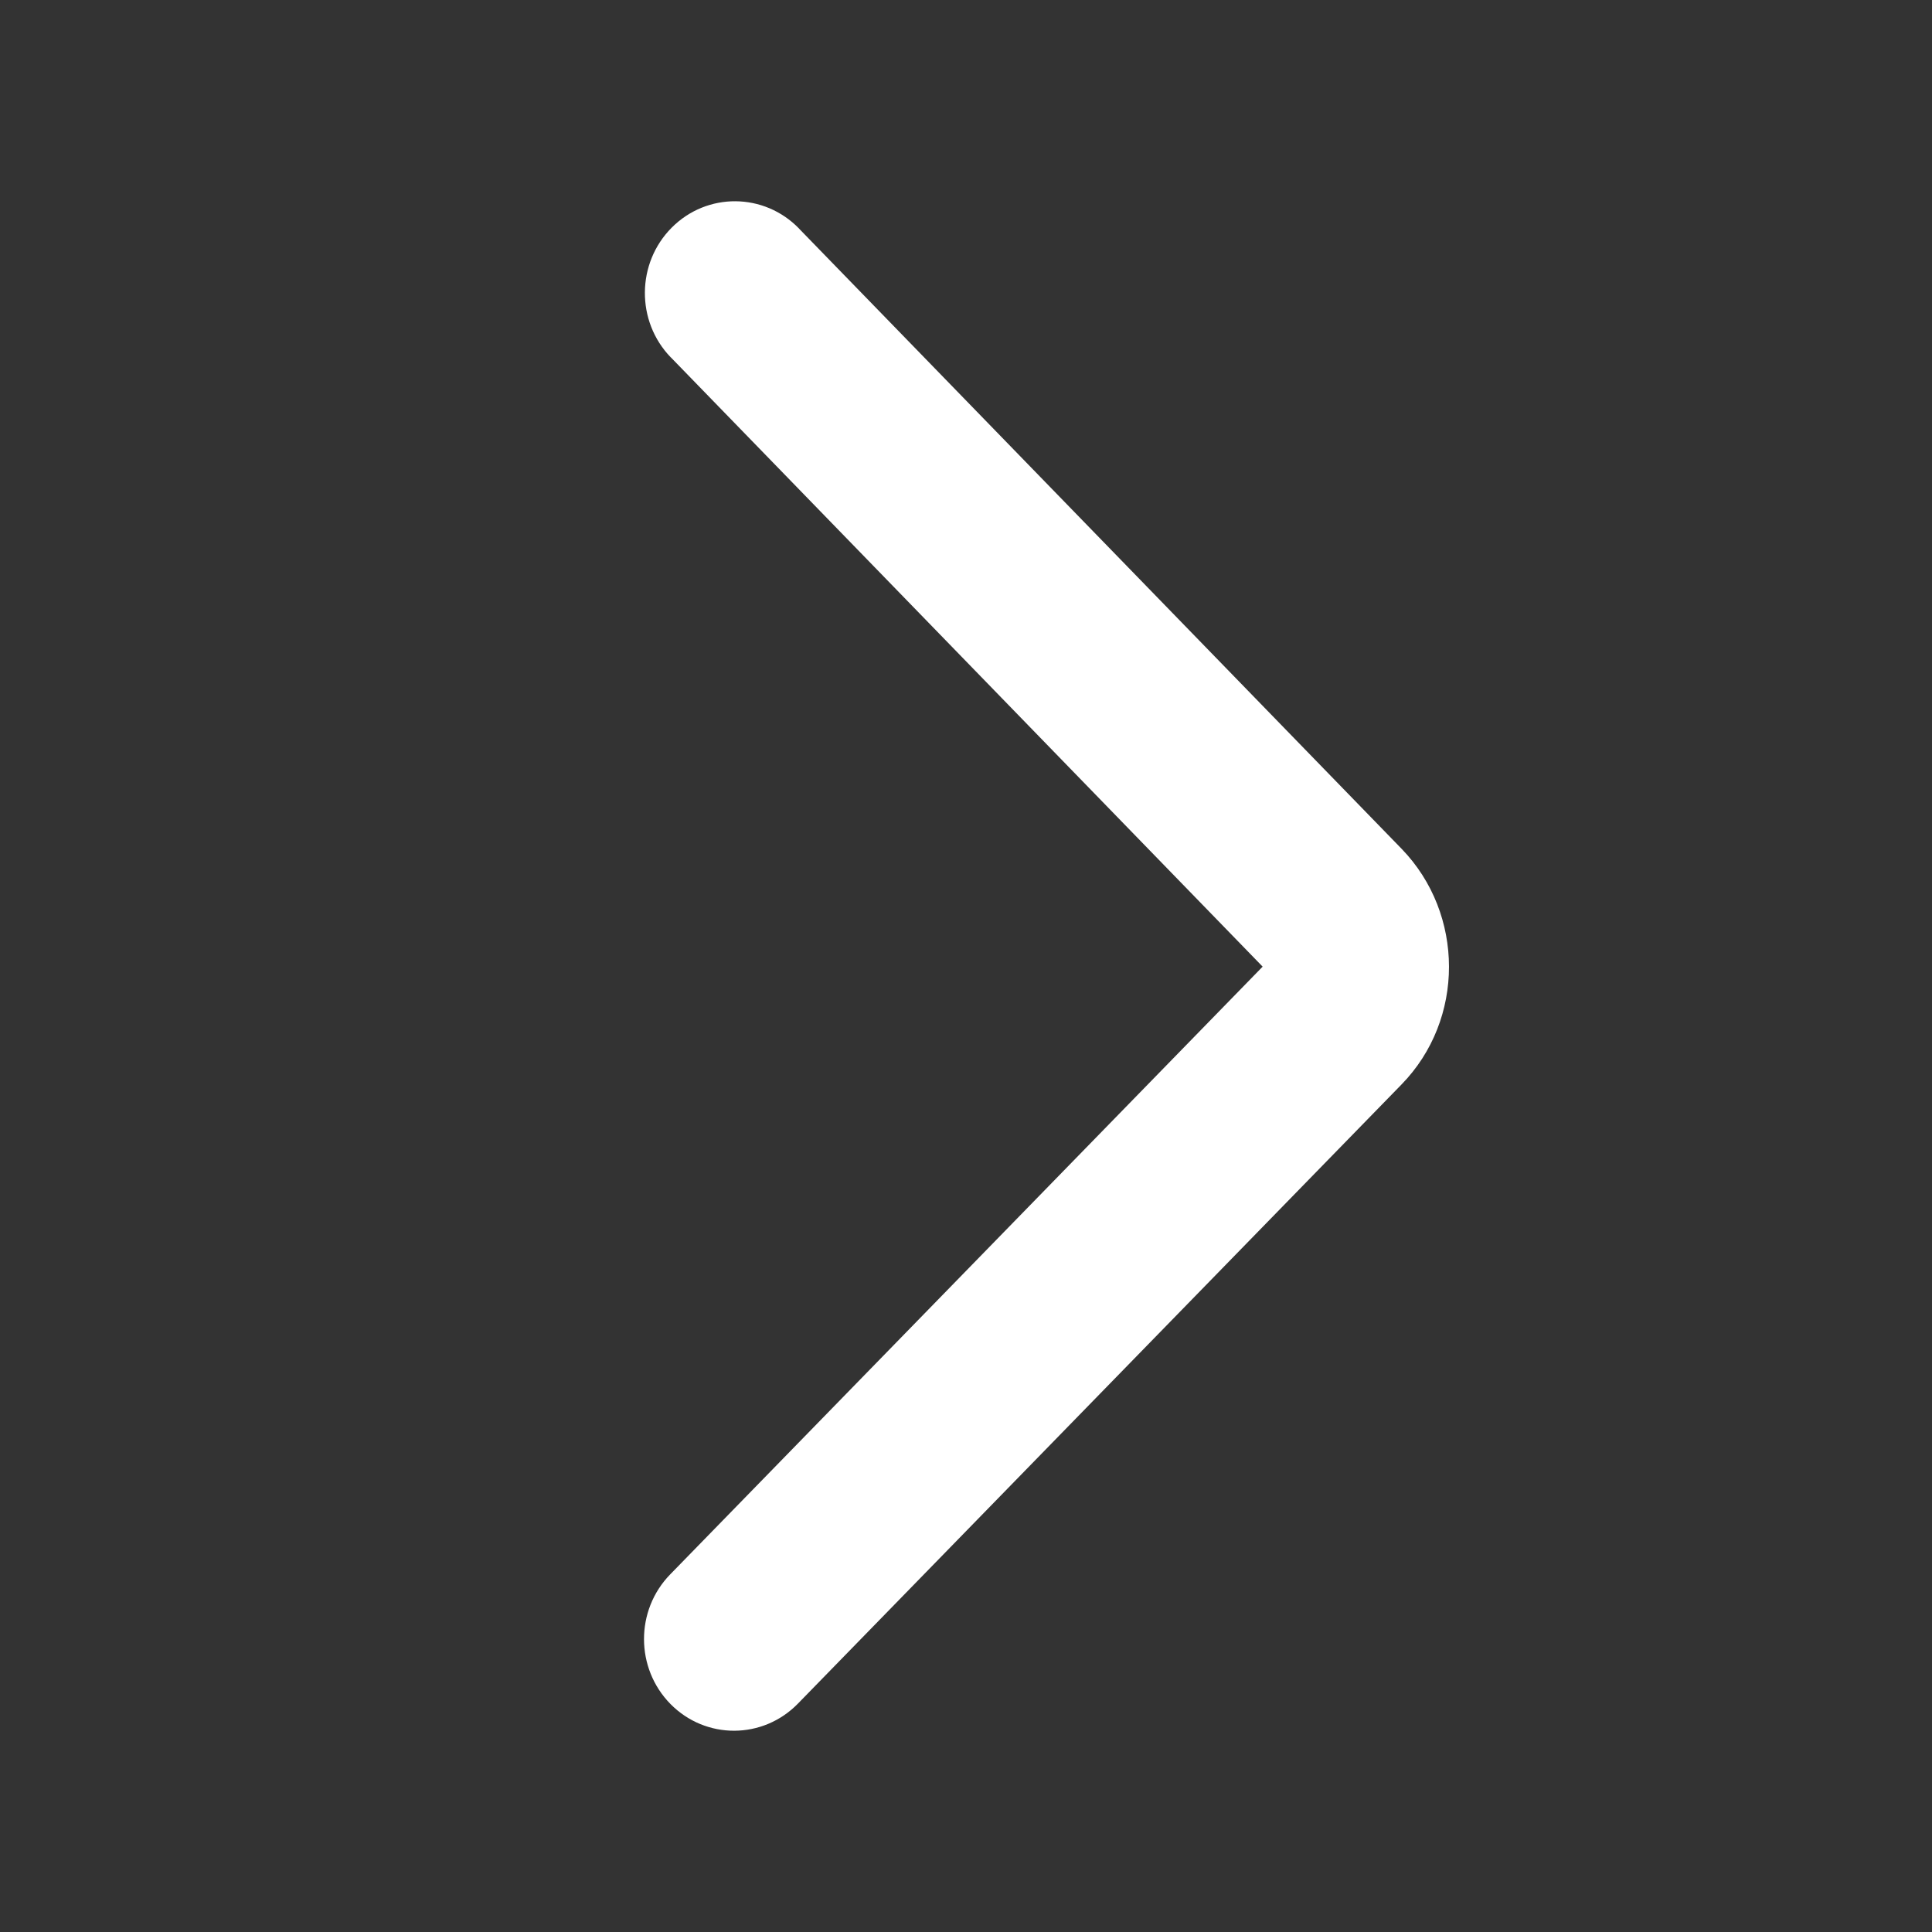 <svg width="24" height="24" viewBox="0 0 24 24" fill="none" xmlns="http://www.w3.org/2000/svg">
<rect x="0" y="0" width="24" height="24" fill="#333333" stroke="none"/>
<path d="M8.33 21.169C7.892 20.725 7.89 20.004 8.325 19.558L15.685 12.008L8.334 4.44L8.332 4.439C7.899 3.991 7.905 3.269 8.344 2.828C8.784 2.386 9.492 2.392 9.926 2.839L9.926 2.84L17.413 10.546L17.414 10.547C18.192 11.353 18.2 12.664 17.409 13.473L17.409 13.473L9.912 21.163C9.476 21.61 8.768 21.612 8.33 21.169Z" fill="white"/>
</svg>
